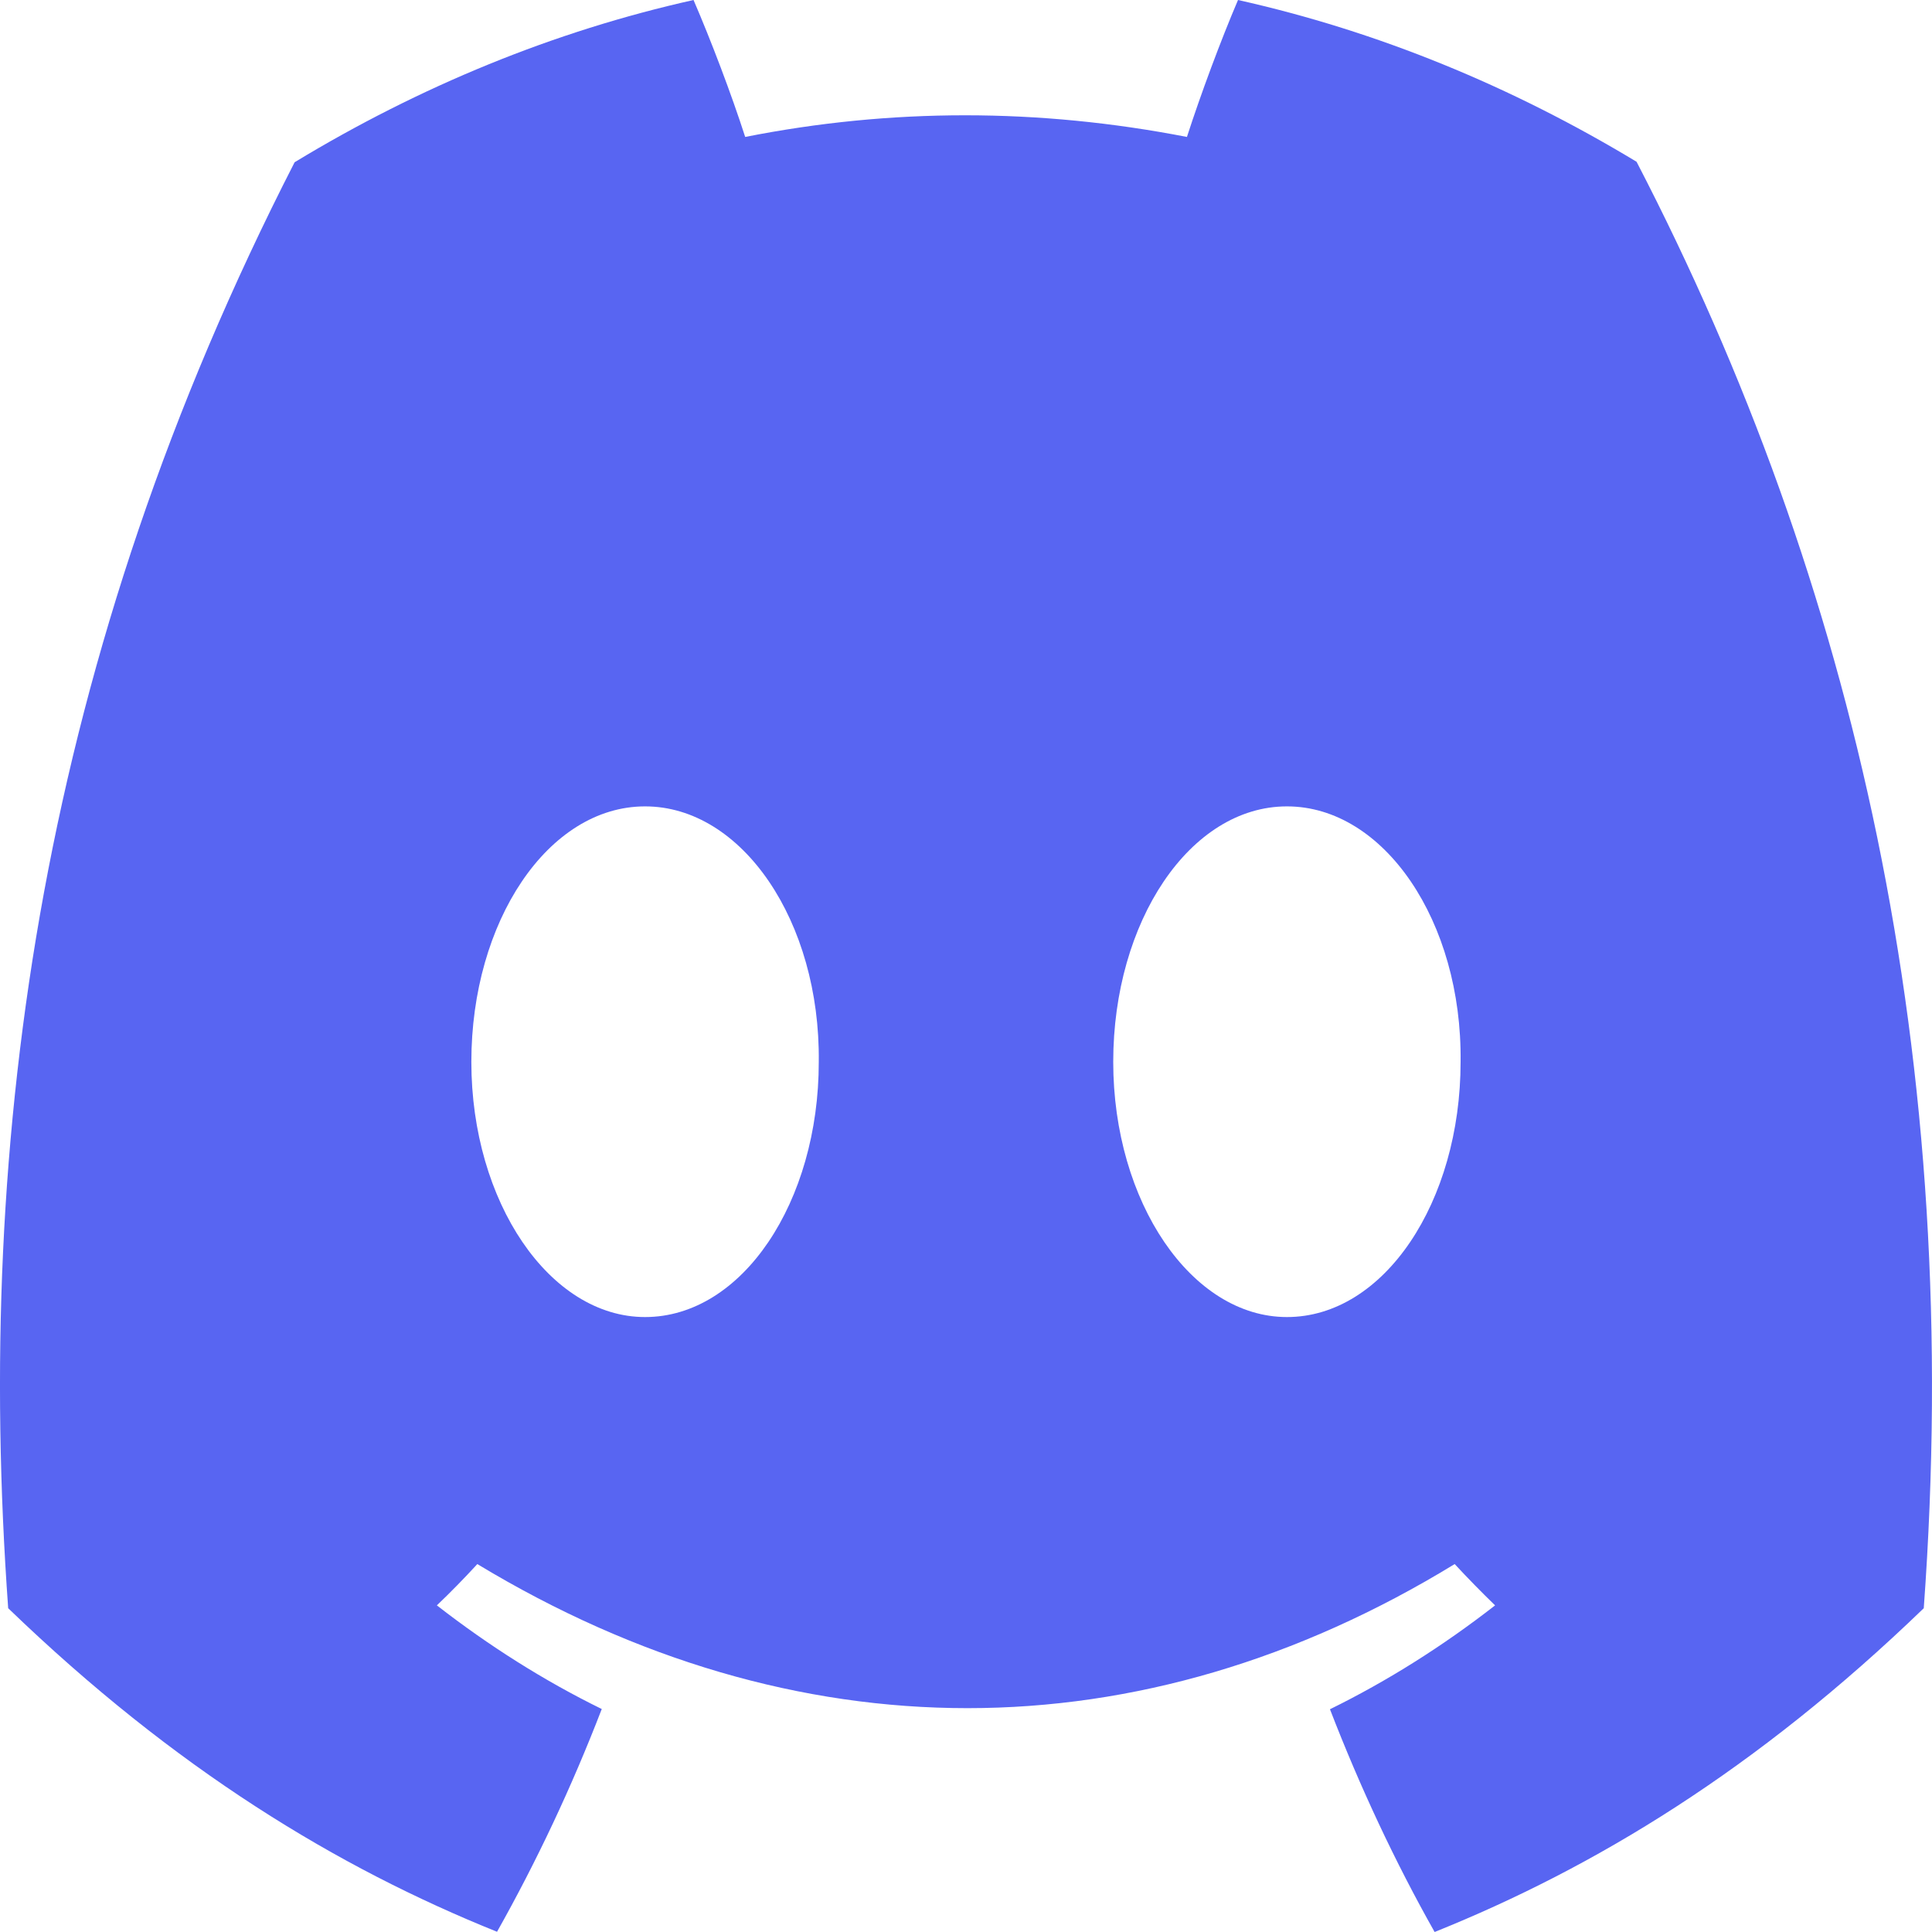 <svg width="34" height="34" viewBox="0 0 34 34" fill="none" xmlns="http://www.w3.org/2000/svg">
<path d="M28.801 2.847C26.6 1.517 24.247 0.55 21.787 0C21.485 0.706 21.132 1.655 20.888 2.41C18.273 1.902 15.682 1.902 13.114 2.41C12.871 1.655 12.51 0.706 12.205 0C9.742 0.55 7.386 1.521 5.185 2.855C0.746 11.52 -0.457 19.971 0.144 28.302C3.089 31.142 5.942 32.867 8.747 33.996C9.44 32.765 10.058 31.456 10.59 30.076C9.576 29.579 8.606 28.965 7.688 28.252C7.932 28.019 8.17 27.776 8.4 27.525C13.994 30.906 20.073 30.906 25.6 27.525C25.833 27.776 26.071 28.019 26.311 28.252C25.392 28.968 24.418 29.582 23.405 30.08C23.937 31.456 24.552 32.769 25.247 34C28.055 32.871 30.911 31.145 33.855 28.302C34.562 18.644 32.649 10.271 28.801 2.847ZM11.352 23.178C9.673 23.178 8.295 21.153 8.295 18.687C8.295 16.22 9.643 14.191 11.352 14.191C13.061 14.191 14.438 16.217 14.409 18.687C14.411 21.153 13.061 23.178 11.352 23.178ZM22.648 23.178C20.968 23.178 19.591 21.153 19.591 18.687C19.591 16.22 20.939 14.191 22.648 14.191C24.357 14.191 25.734 16.217 25.704 18.687C25.704 21.153 24.357 23.178 22.648 23.178Z" fill="#5865F2"/>
</svg>
